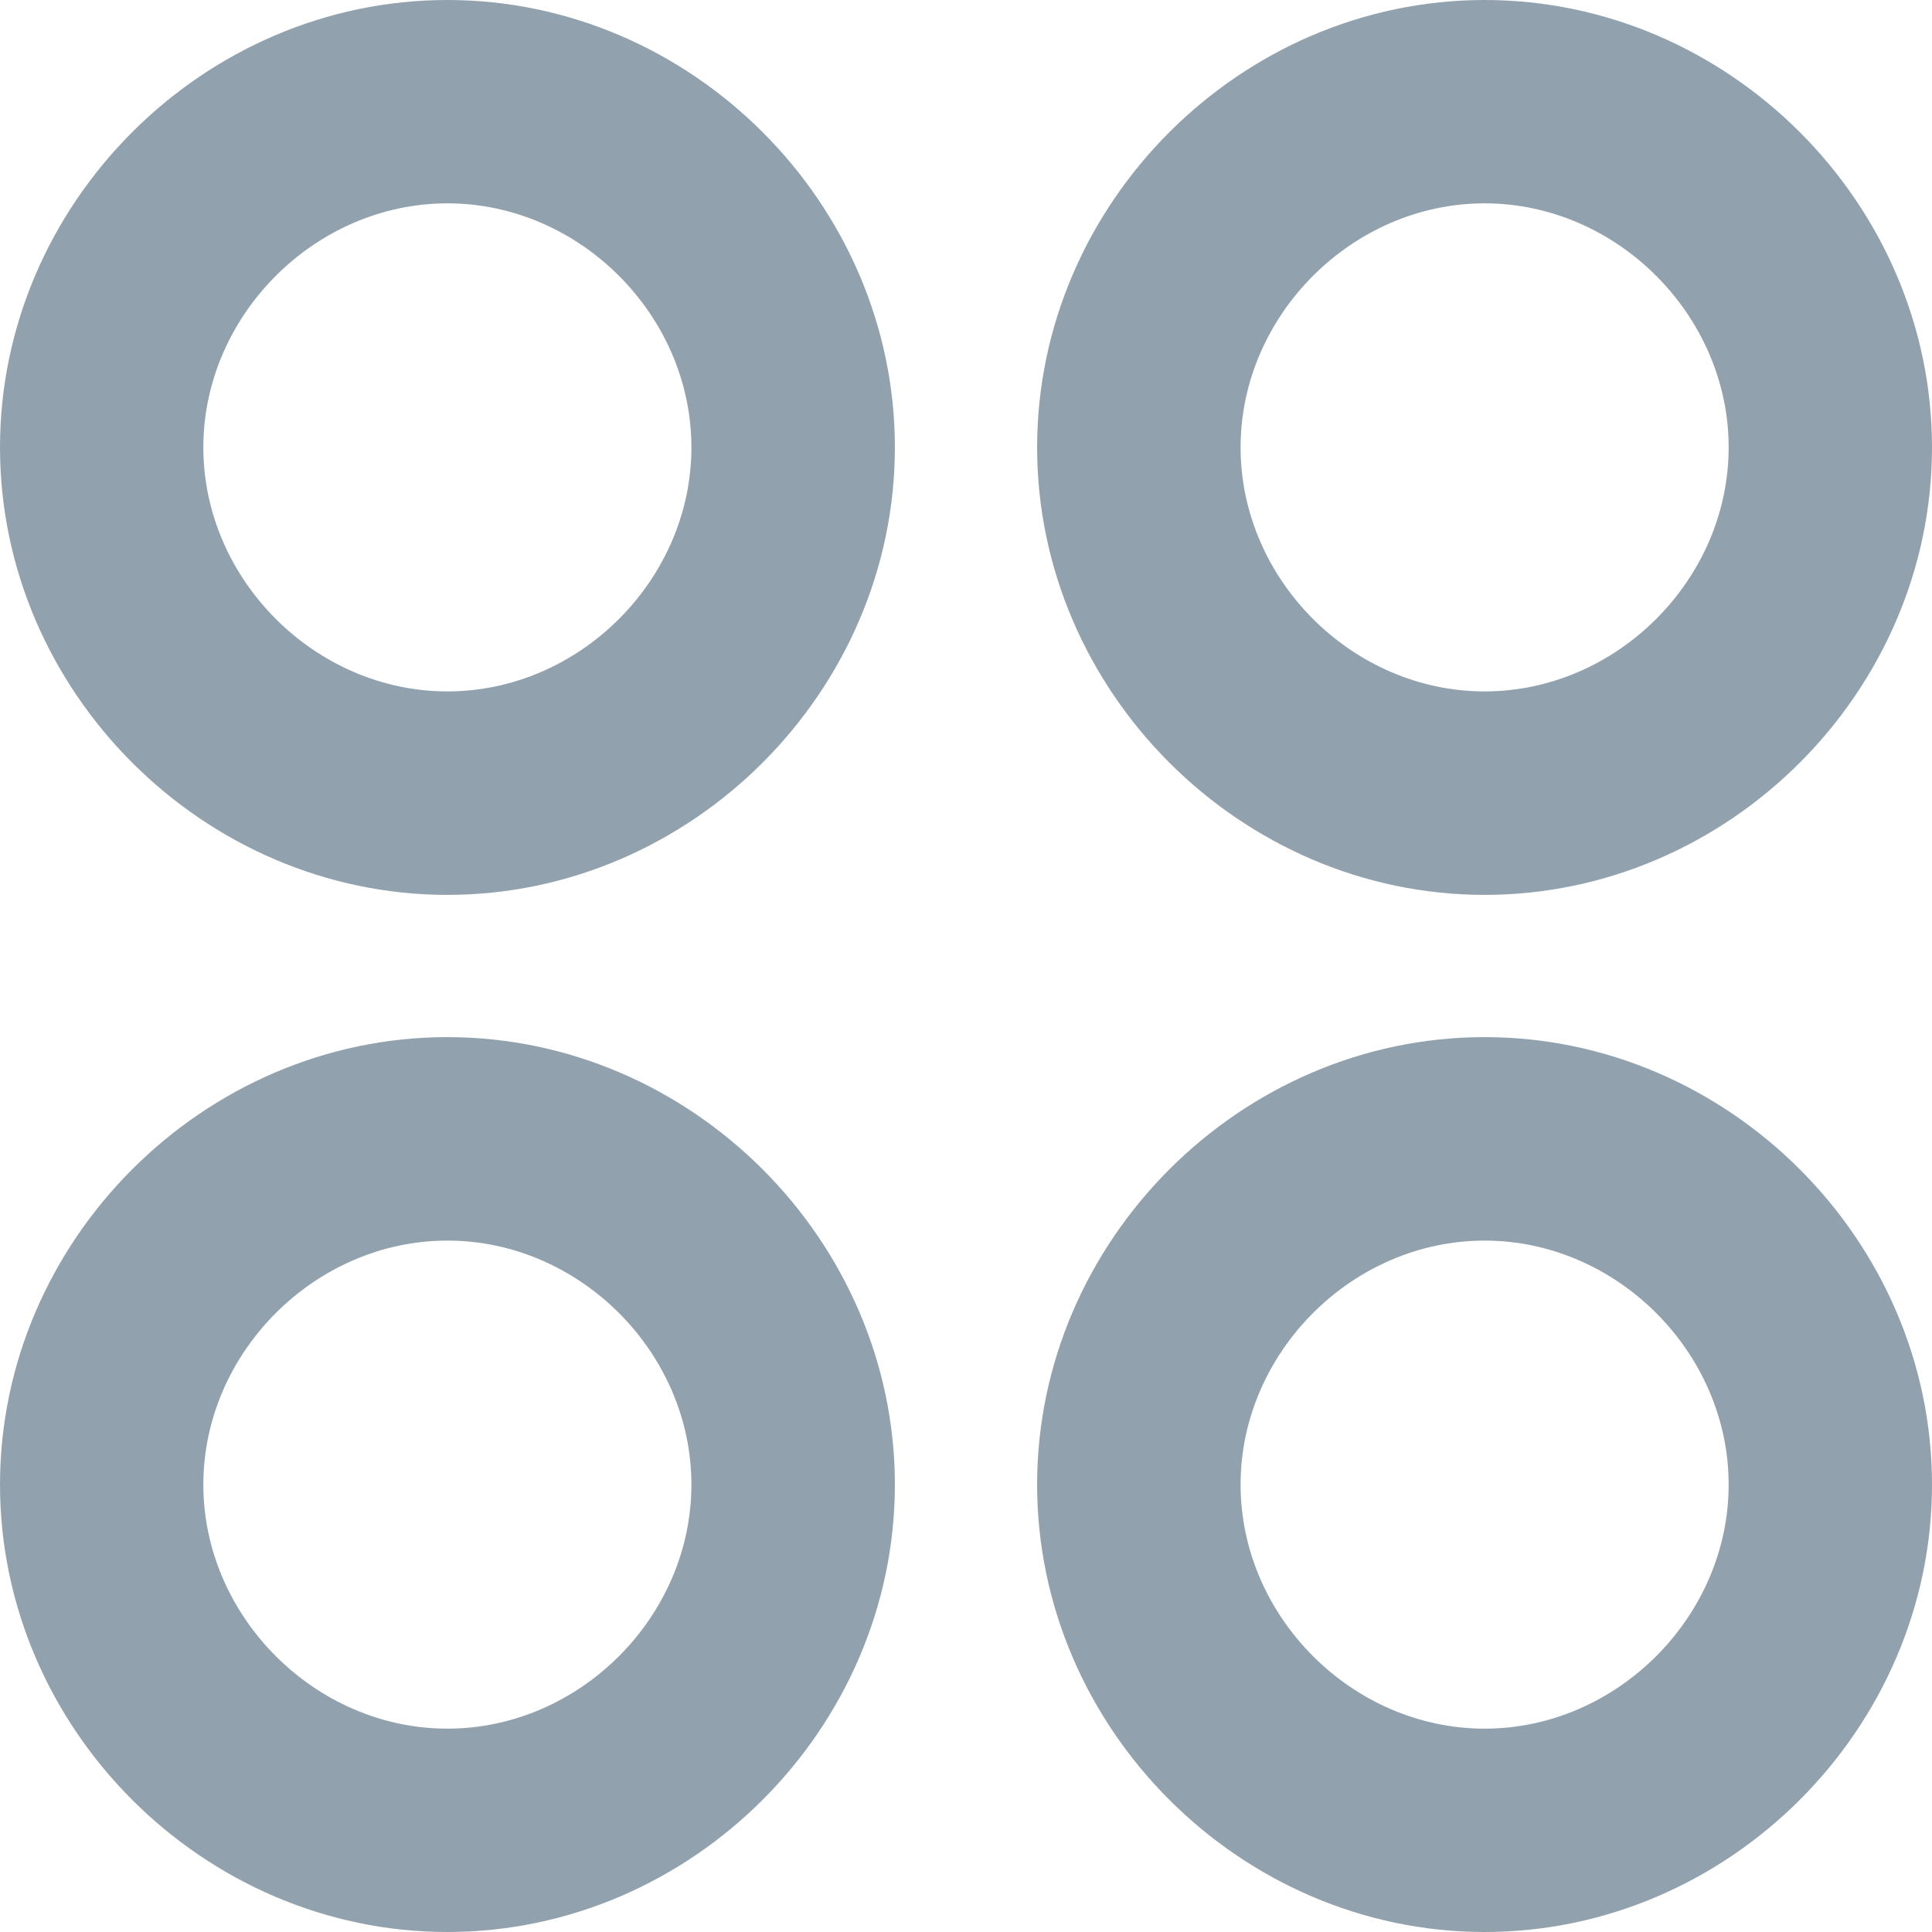 <svg
      width="16"
      height="16"
      viewBox="0 0 16 16"
      fill="none"
      xmlns="http://www.w3.org/2000/svg"
    >
      <g clip-path="url(#clip0_2524_430)">
        <path
          d="M3.705 8.589C1.684 8.589 0 10.274 0 12.295C0 14.316 1.684 16 3.705 16C5.726 16 7.411 14.316 7.411 12.295C7.411 10.274 5.726 8.589 3.705 8.589ZM3.705 14.316C2.611 14.316 1.684 13.389 1.684 12.295C1.684 11.2 2.611 10.274 3.705 10.274C4.8 10.274 5.726 11.2 5.726 12.295C5.726 13.389 4.8 14.316 3.705 14.316ZM12.295 8.589C10.274 8.589 8.589 10.274 8.589 12.295C8.589 14.316 10.274 16 12.295 16C14.316 16 16 14.316 16 12.295C16 10.274 14.316 8.589 12.295 8.589ZM12.295 14.316C11.2 14.316 10.274 13.389 10.274 12.295C10.274 11.2 11.2 10.274 12.295 10.274C13.389 10.274 14.316 11.2 14.316 12.295C14.316 13.389 13.389 14.316 12.295 14.316ZM12.295 0C10.274 0 8.589 1.684 8.589 3.705C8.589 5.726 10.274 7.411 12.295 7.411C14.316 7.411 16 5.726 16 3.705C16 1.684 14.316 0 12.295 0ZM12.295 5.726C11.2 5.726 10.274 4.8 10.274 3.705C10.274 2.611 11.2 1.684 12.295 1.684C13.389 1.684 14.316 2.611 14.316 3.705C14.316 4.8 13.389 5.726 12.295 5.726ZM3.705 0C1.684 0 0 1.684 0 3.705C0 5.726 1.684 7.411 3.705 7.411C5.726 7.411 7.411 5.726 7.411 3.705C7.411 1.684 5.726 0 3.705 0ZM3.705 5.726C2.611 5.726 1.684 4.8 1.684 3.705C1.684 2.611 2.611 1.684 3.705 1.684C4.8 1.684 5.726 2.611 5.726 3.705C5.726 4.8 4.8 5.726 3.705 5.726Z"
          fill="#91A2AE"
        />
      </g>
      <defs>
        <clipPath id="clip0_2524_430">
          <rect
            width="16"
            height="16"
            fill="white"
            transform="matrix(1 0 0 -1 0 16)"
          />
        </clipPath>
      </defs>
    </svg>